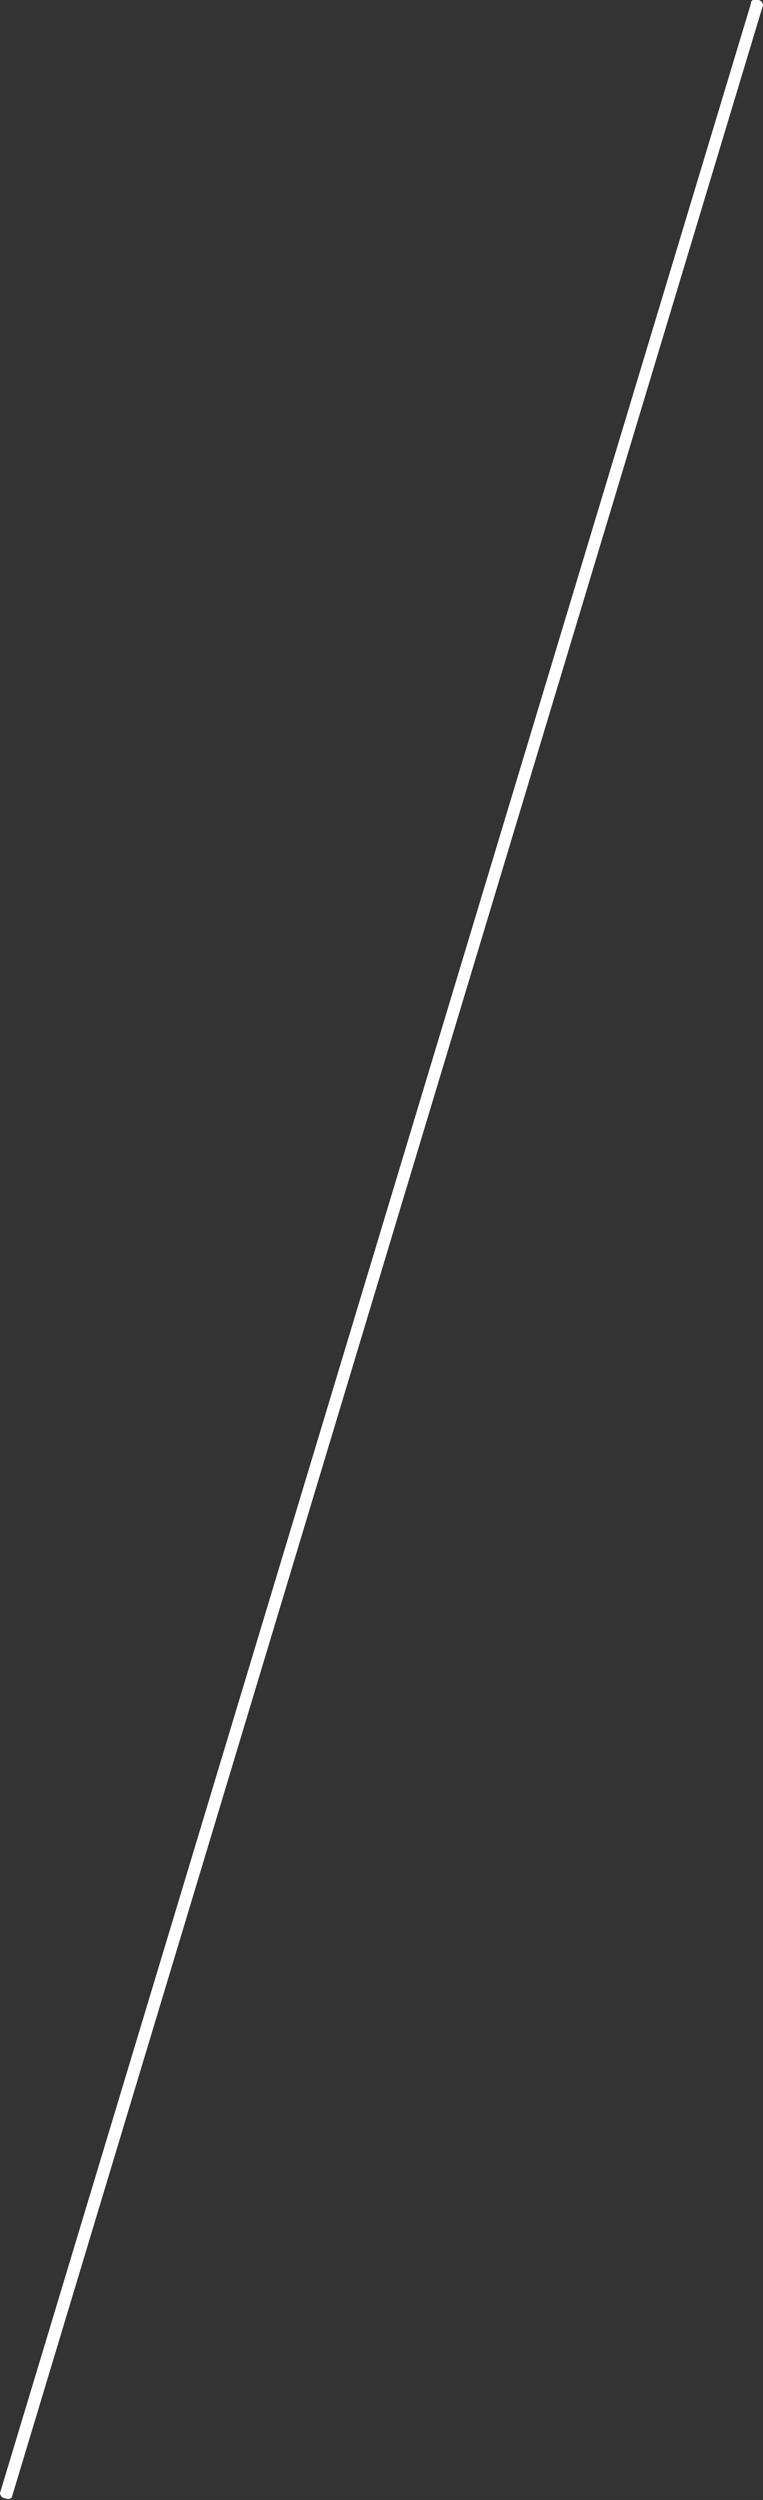 <!-- Generator: Adobe Illustrator 21.1.0, SVG Export Plug-In  -->
<svg version="1.1"
	 xmlns="http://www.w3.org/2000/svg" xmlns:xlink="http://www.w3.org/1999/xlink" xmlns:a="http://ns.adobe.com/AdobeSVGViewerExtensions/3.0/"
	 x="0px" y="0px" width="44.4px" height="145.4px" viewBox="0 0 44.4 145.4" style="enable-background:new 0 0 44.4 145.4;"
	 xml:space="preserve">
<rect x="0" y="0" width="44.4" height="145.4" fill="#333333" stroke="none"/>
<style type="text/css">
	.st0{fill:#FFFFFF;}
</style>
<defs>
</defs>
<g>
	<path class="st0" d="M43.8,0C43.9,0,44,0,44.1,0c0.2,0,0.3,0.2,0.3,0.3L0.7,145.2c0,0.1-0.2,0.2-0.4,0.1c-0.2,0-0.3-0.2-0.3-0.3
		L43.7,0.2C43.7,0.1,43.7,0.1,43.8,0z"/>
</g>
</svg>
